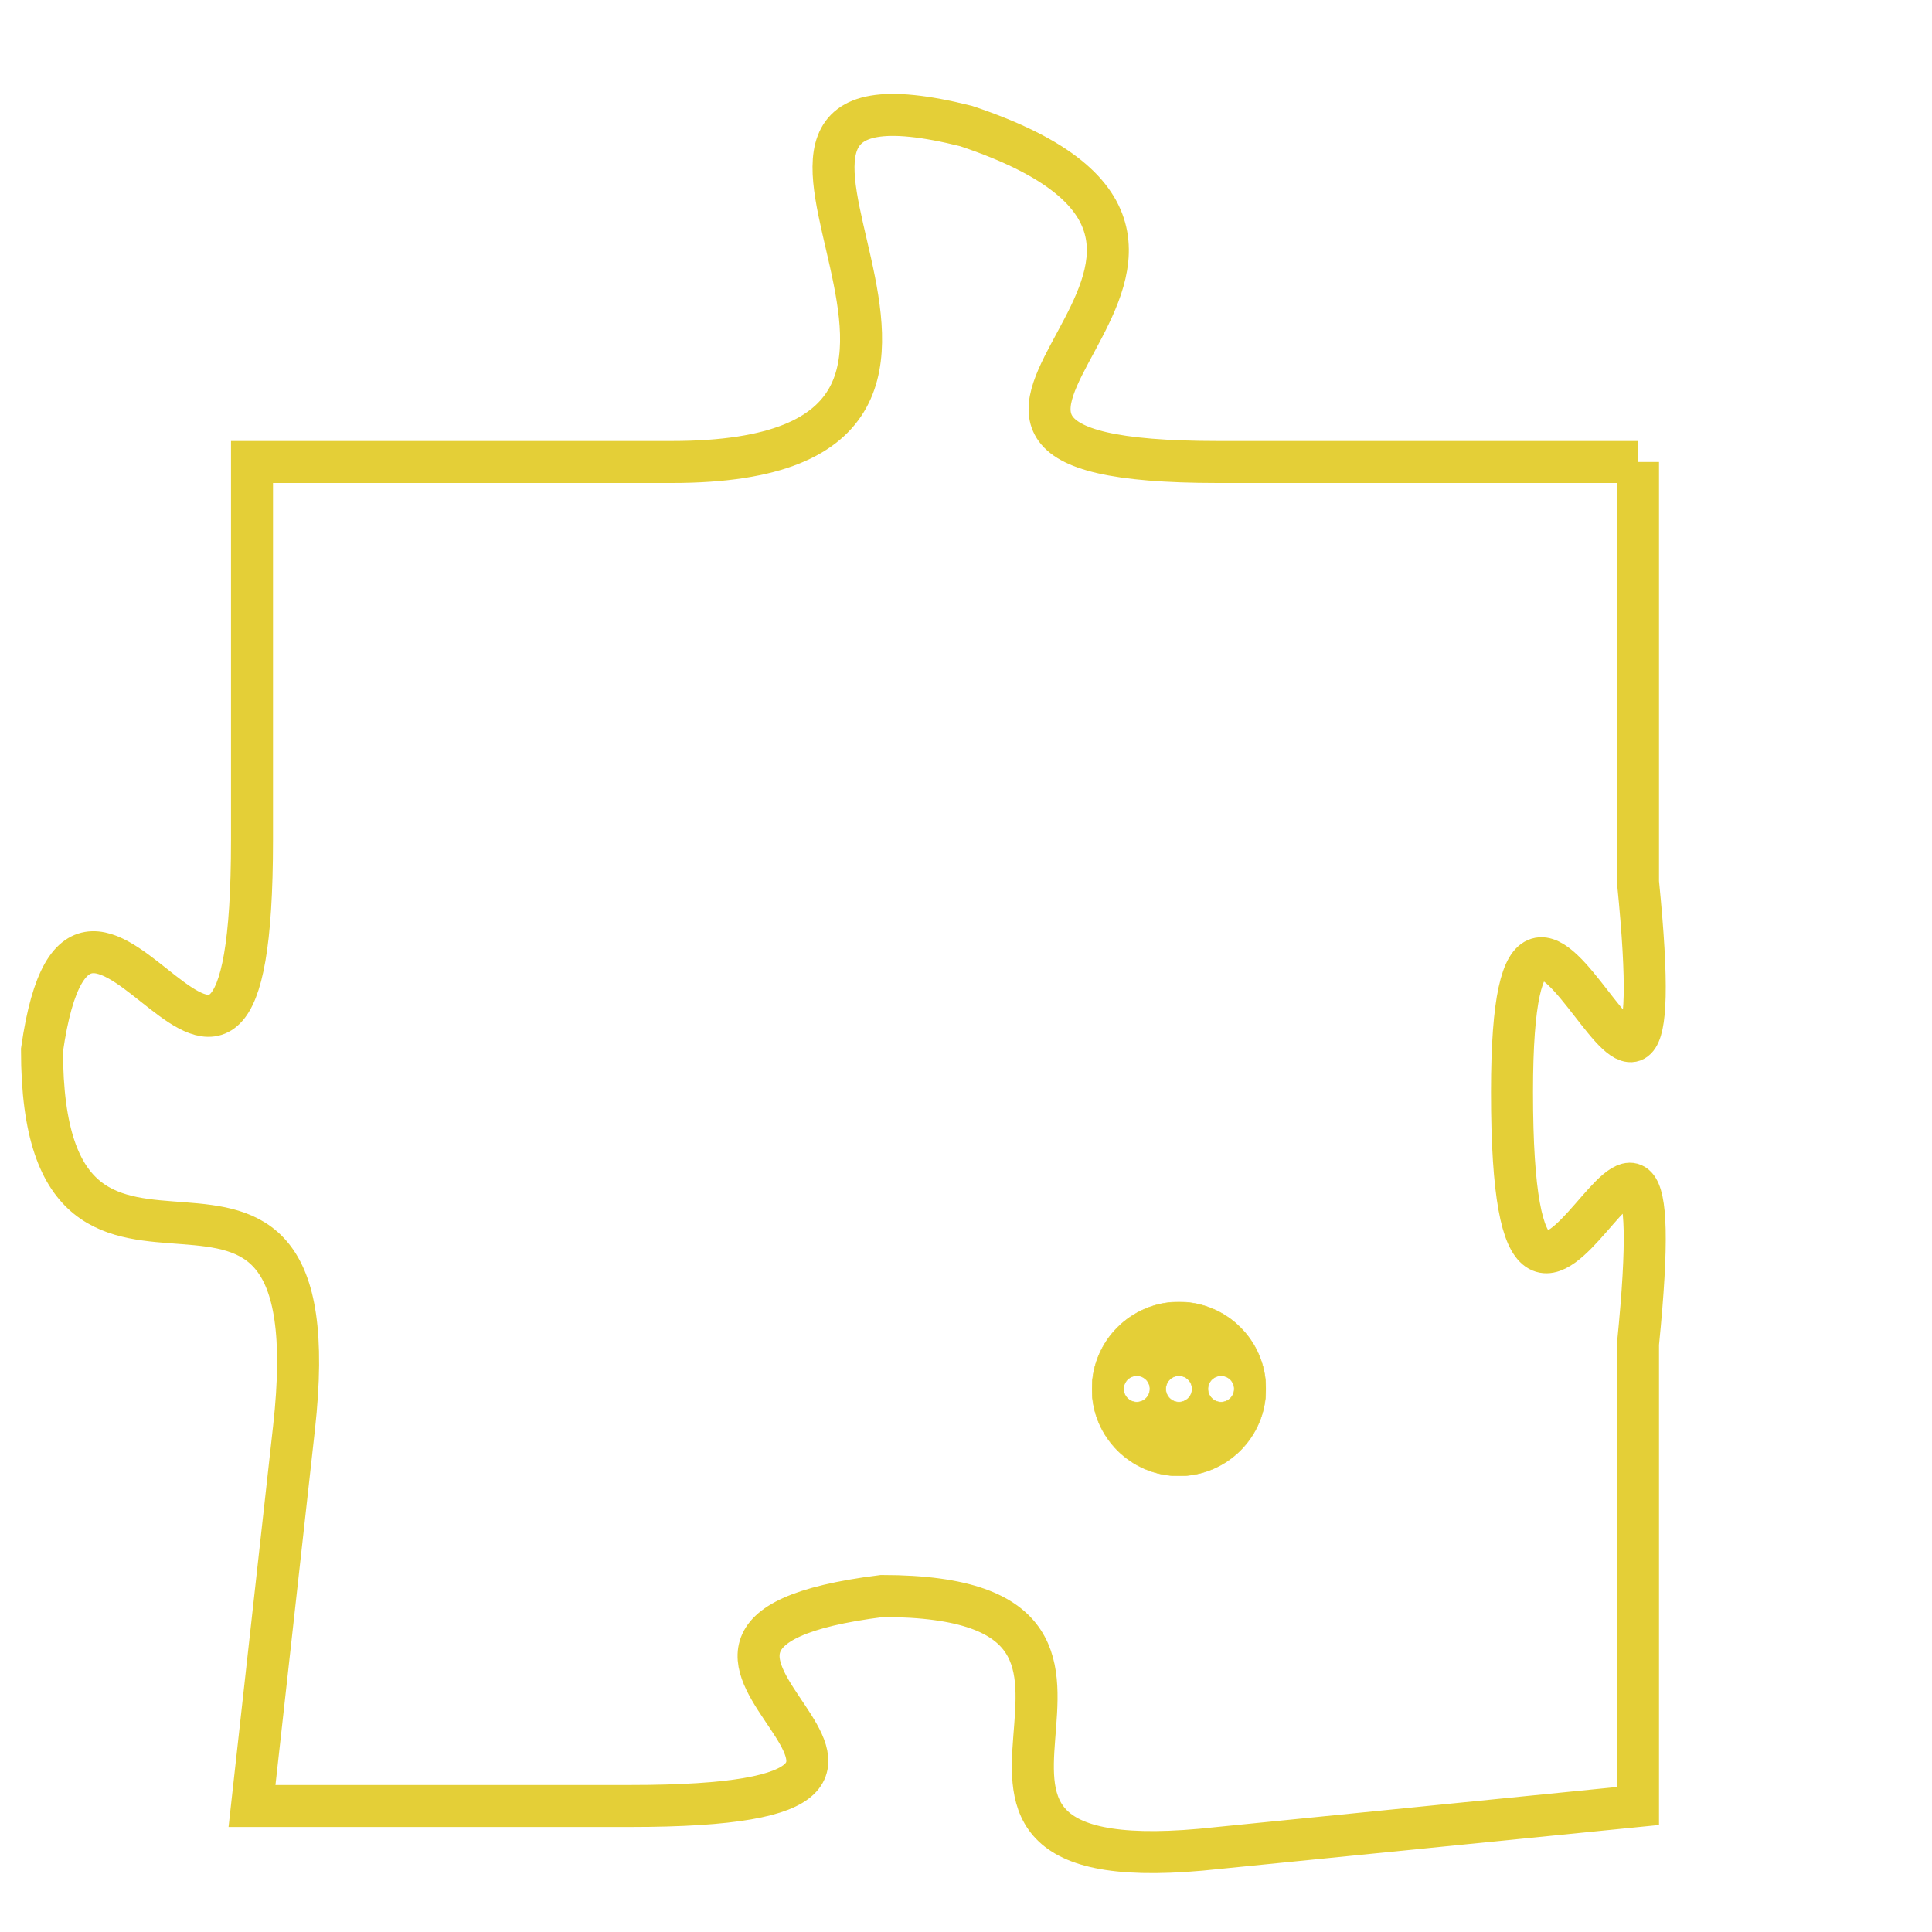<svg version="1.1" xmlns="http://www.w3.org/2000/svg" xmlns:xlink="http://www.w3.org/1999/xlink" fill="transparent" x="0" y="0" width="350" height="350" preserveAspectRatio="xMinYMin slice"><style type="text/css">.links{fill:transparent;stroke: #E4CF37;}.links:hover{fill:#63D272; opacity:0.4;}</style><defs><g id="allt"><path id="t6368" d="M4257,1536 L4247,1536 C4237,1536 4250,1531 4241,1528 C4233,1526 4244,1536 4234,1536 L4224,1536 4224,1536 L4224,1545 C4224,1555 4220,1543 4219,1550 C4219,1558 4226,1550 4225,1559 L4224,1568 4224,1568 L4233,1568 C4243,1568 4231,1564 4239,1563 C4247,1563 4238,1570 4247,1569 L4257,1568 4257,1568 L4257,1557 C4258,1547 4254,1561 4254,1551 C4254,1542 4258,1556 4257,1546 L4257,1536"/></g><clipPath id="c" clipRule="evenodd" fill="transparent"><use href="#t6368"/></clipPath></defs><svg viewBox="4218 1525 41 46" preserveAspectRatio="xMinYMin meet"><svg width="4380" height="2430"><g><image crossorigin="anonymous" x="0" y="0" href="https://nftpuzzle.license-token.com/assets/completepuzzle.svg" width="100%" height="100%" /><g class="links"><use href="#t6368"/></g></g></svg><svg x="4244" y="1556" height="9%" width="9%" viewBox="0 0 330 330"><g><a xlink:href="https://nftpuzzle.license-token.com/" class="links"><title>See the most innovative NFT based token software licensing project</title><path fill="#E4CF37" id="more" d="M165,0C74.019,0,0,74.019,0,165s74.019,165,165,165s165-74.019,165-165S255.981,0,165,0z M85,190 c-13.785,0-25-11.215-25-25s11.215-25,25-25s25,11.215,25,25S98.785,190,85,190z M165,190c-13.785,0-25-11.215-25-25 s11.215-25,25-25s25,11.215,25,25S178.785,190,165,190z M245,190c-13.785,0-25-11.215-25-25s11.215-25,25-25 c13.785,0,25,11.215,25,25S258.785,190,245,190z"></path></a></g></svg></svg></svg>